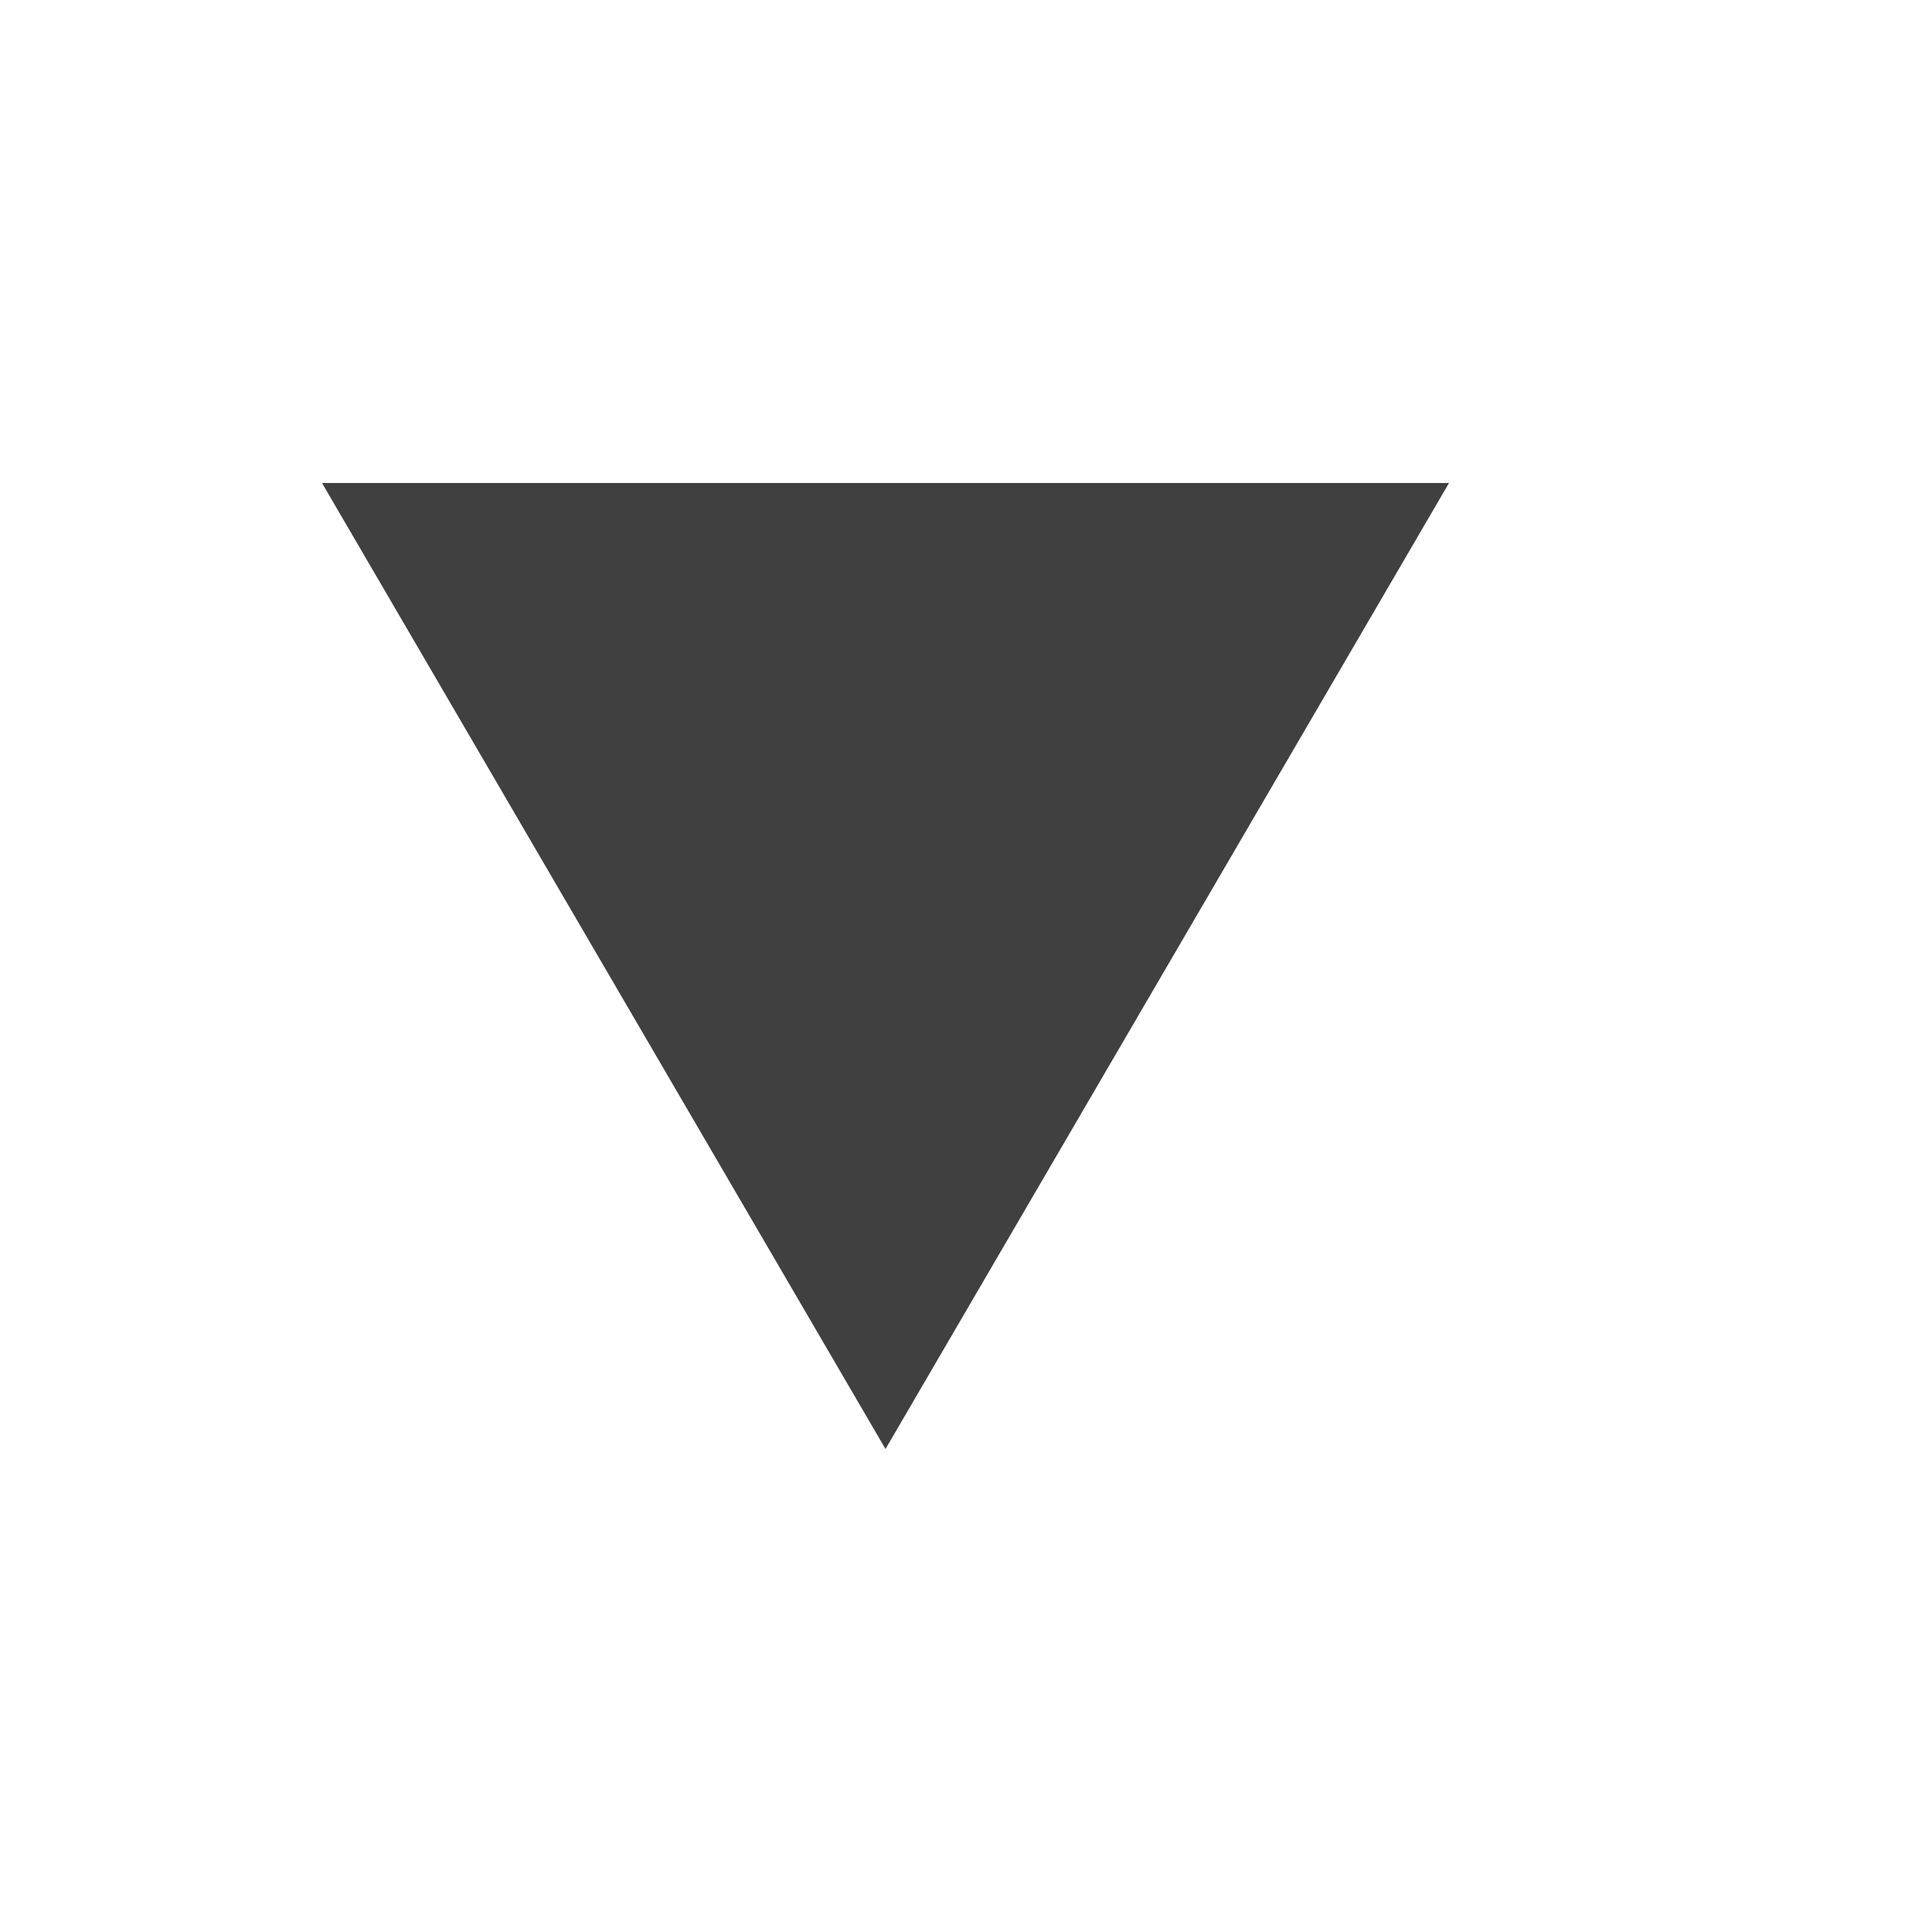 <?xml version="1.0" encoding="utf-8"?>
<svg xmlns="http://www.w3.org/2000/svg" width="12" height="12" viewBox="0 0 12 12">
    <g id="down" opacity=".75">
        <path id="arrow" d="M2 3l3.5 6 3.5-6z"/>
    </g>
</svg>
